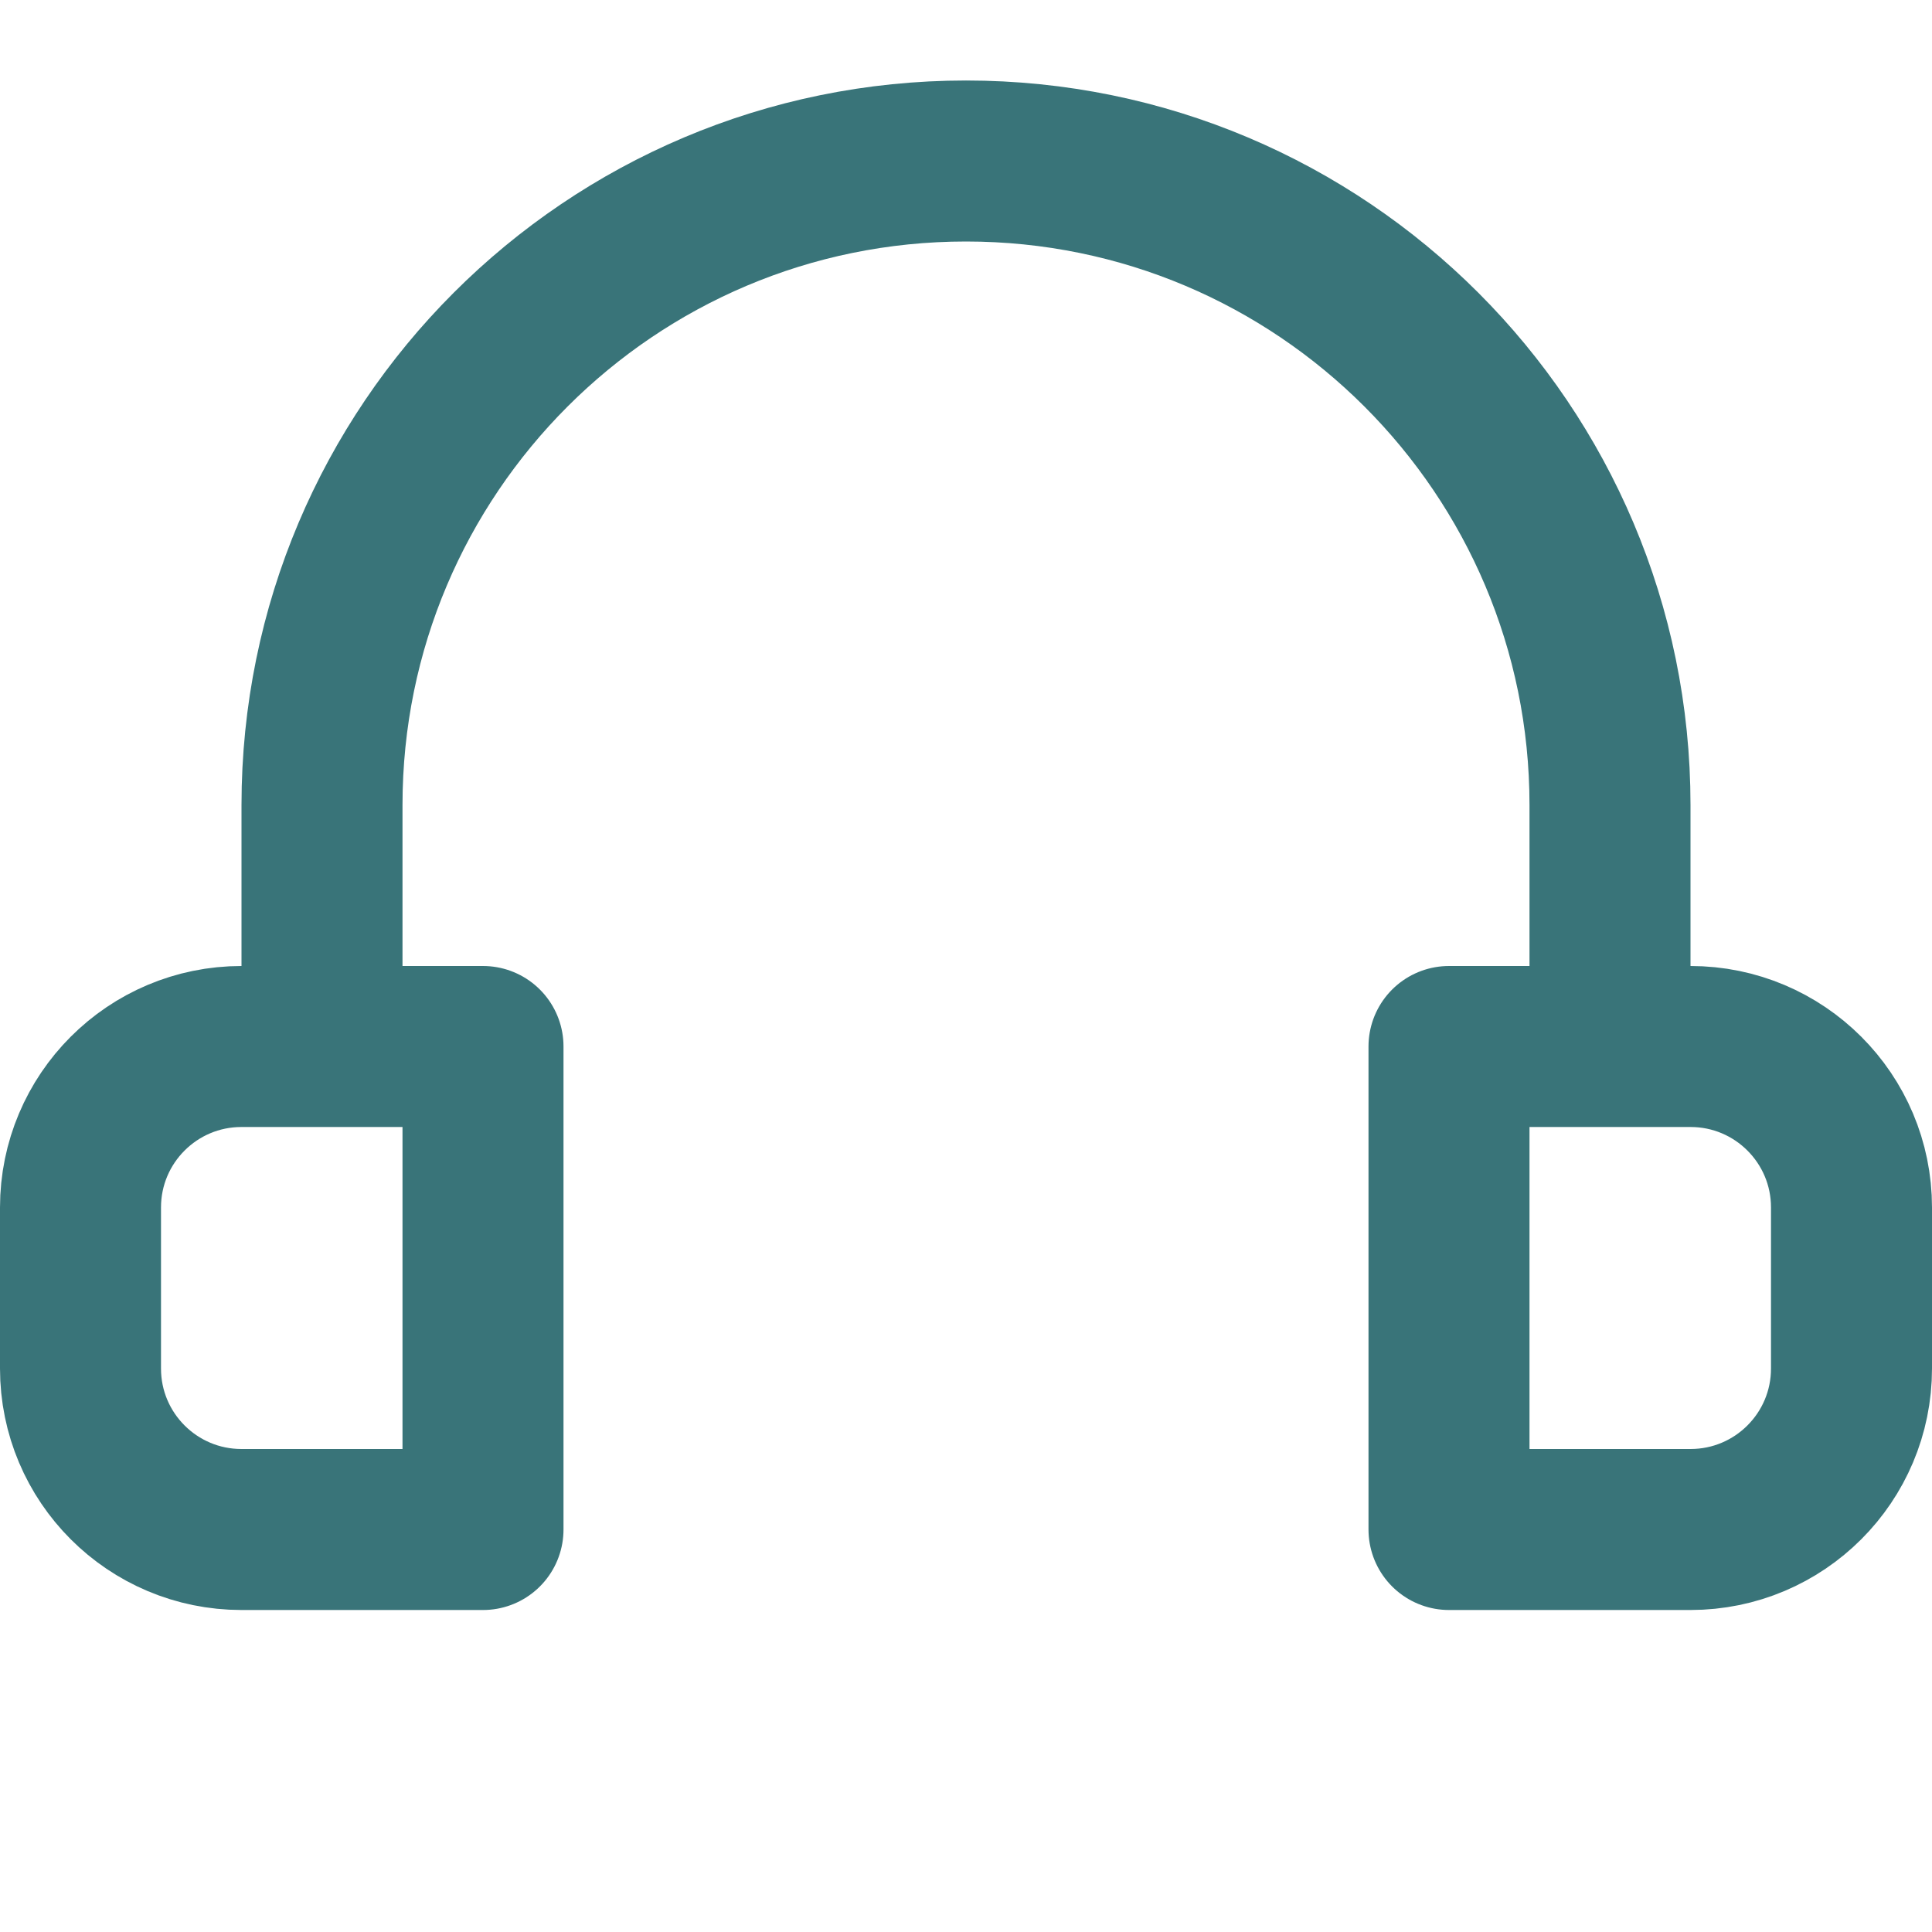 <svg width="24" height="24" viewBox="0 0 24 24" fill="none" xmlns="http://www.w3.org/2000/svg">
<path d="M20 12V10C20 5.582 16.418 2 12 2V2C7.582 2 4 5.582 4 10V12" stroke="#397479" stroke-width="2" stroke-linecap="round" stroke-linejoin="round"/>
<path d="M1 15C1 13.895 1.895 13 3 13H6V19H3C1.895 19 1 18.105 1 17V15Z" stroke="#397479" stroke-width="2" stroke-linecap="round" stroke-linejoin="round"/>
<path d="M23 15C23 13.895 22.105 13 21 13H18V19H21C22.105 19 23 18.105 23 17V15Z" stroke="#397479" stroke-width="2" stroke-linecap="round" stroke-linejoin="round"/>
</svg>
